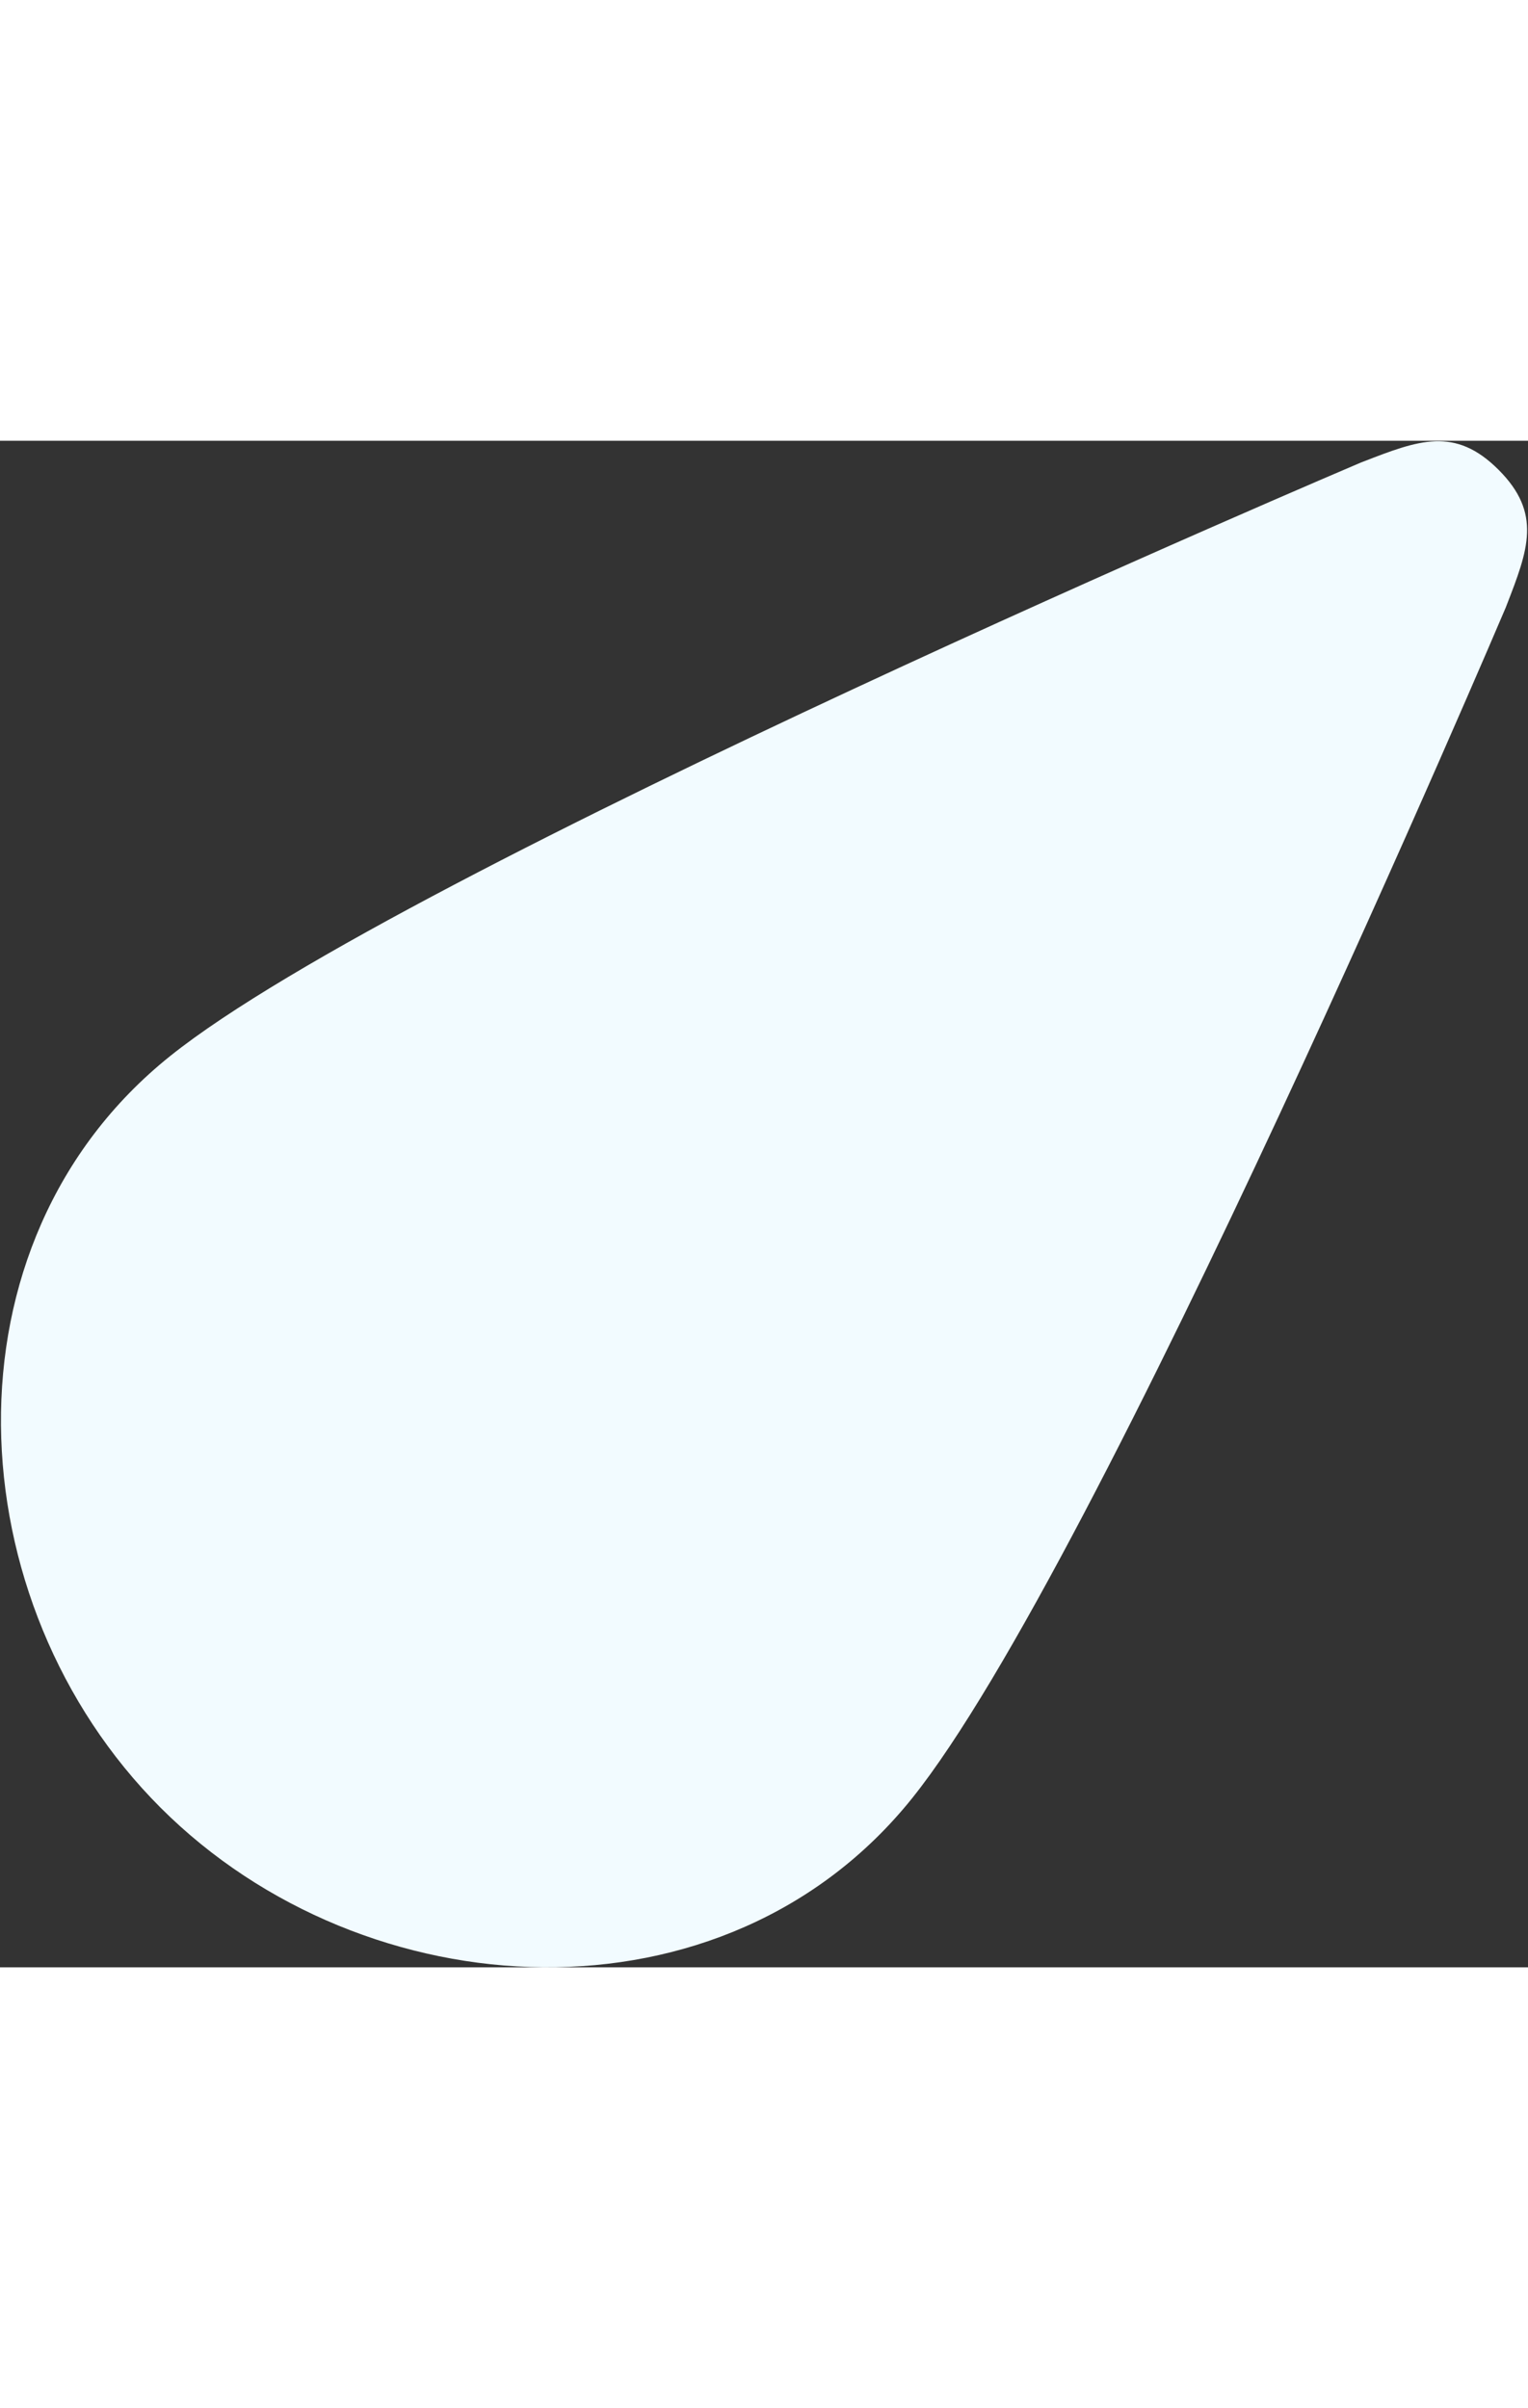 <svg class="absolute z-0 -top-30pc md:-top-256px left-16px md:left-96px / animate-rellax" data-rellax-mobile-speed="-4" data-rellax-desktop-speed="0" width="1111" height="1751" viewBox="0 0 1115 1114" fill="none" xmlns="http://www.w3.org/2000/svg" style="transform: translate3d(0px, 0px, 0px);">
        <rect x="0" y="0" width="1115" height="1114" fill="#333333" stroke="none"/>
        <path d="M1099.42 119.975L1098.7 121.825C1098.7 121.825 802.094 820.25 665.638 990.55C529.183 1160.85 266.701 1147.04 117.166 997.508C-32.369 847.973 -46.176 585.492 124.124 449.036C294.424 312.581 992.849 15.972 992.849 15.972L994.699 15.254C1035.1 -0.417 1061.63 -10.708 1093.51 21.166C1125.38 53.04 1115.09 79.571 1099.42 119.975Z" fill="#F2FBFF"></path>
      </svg>